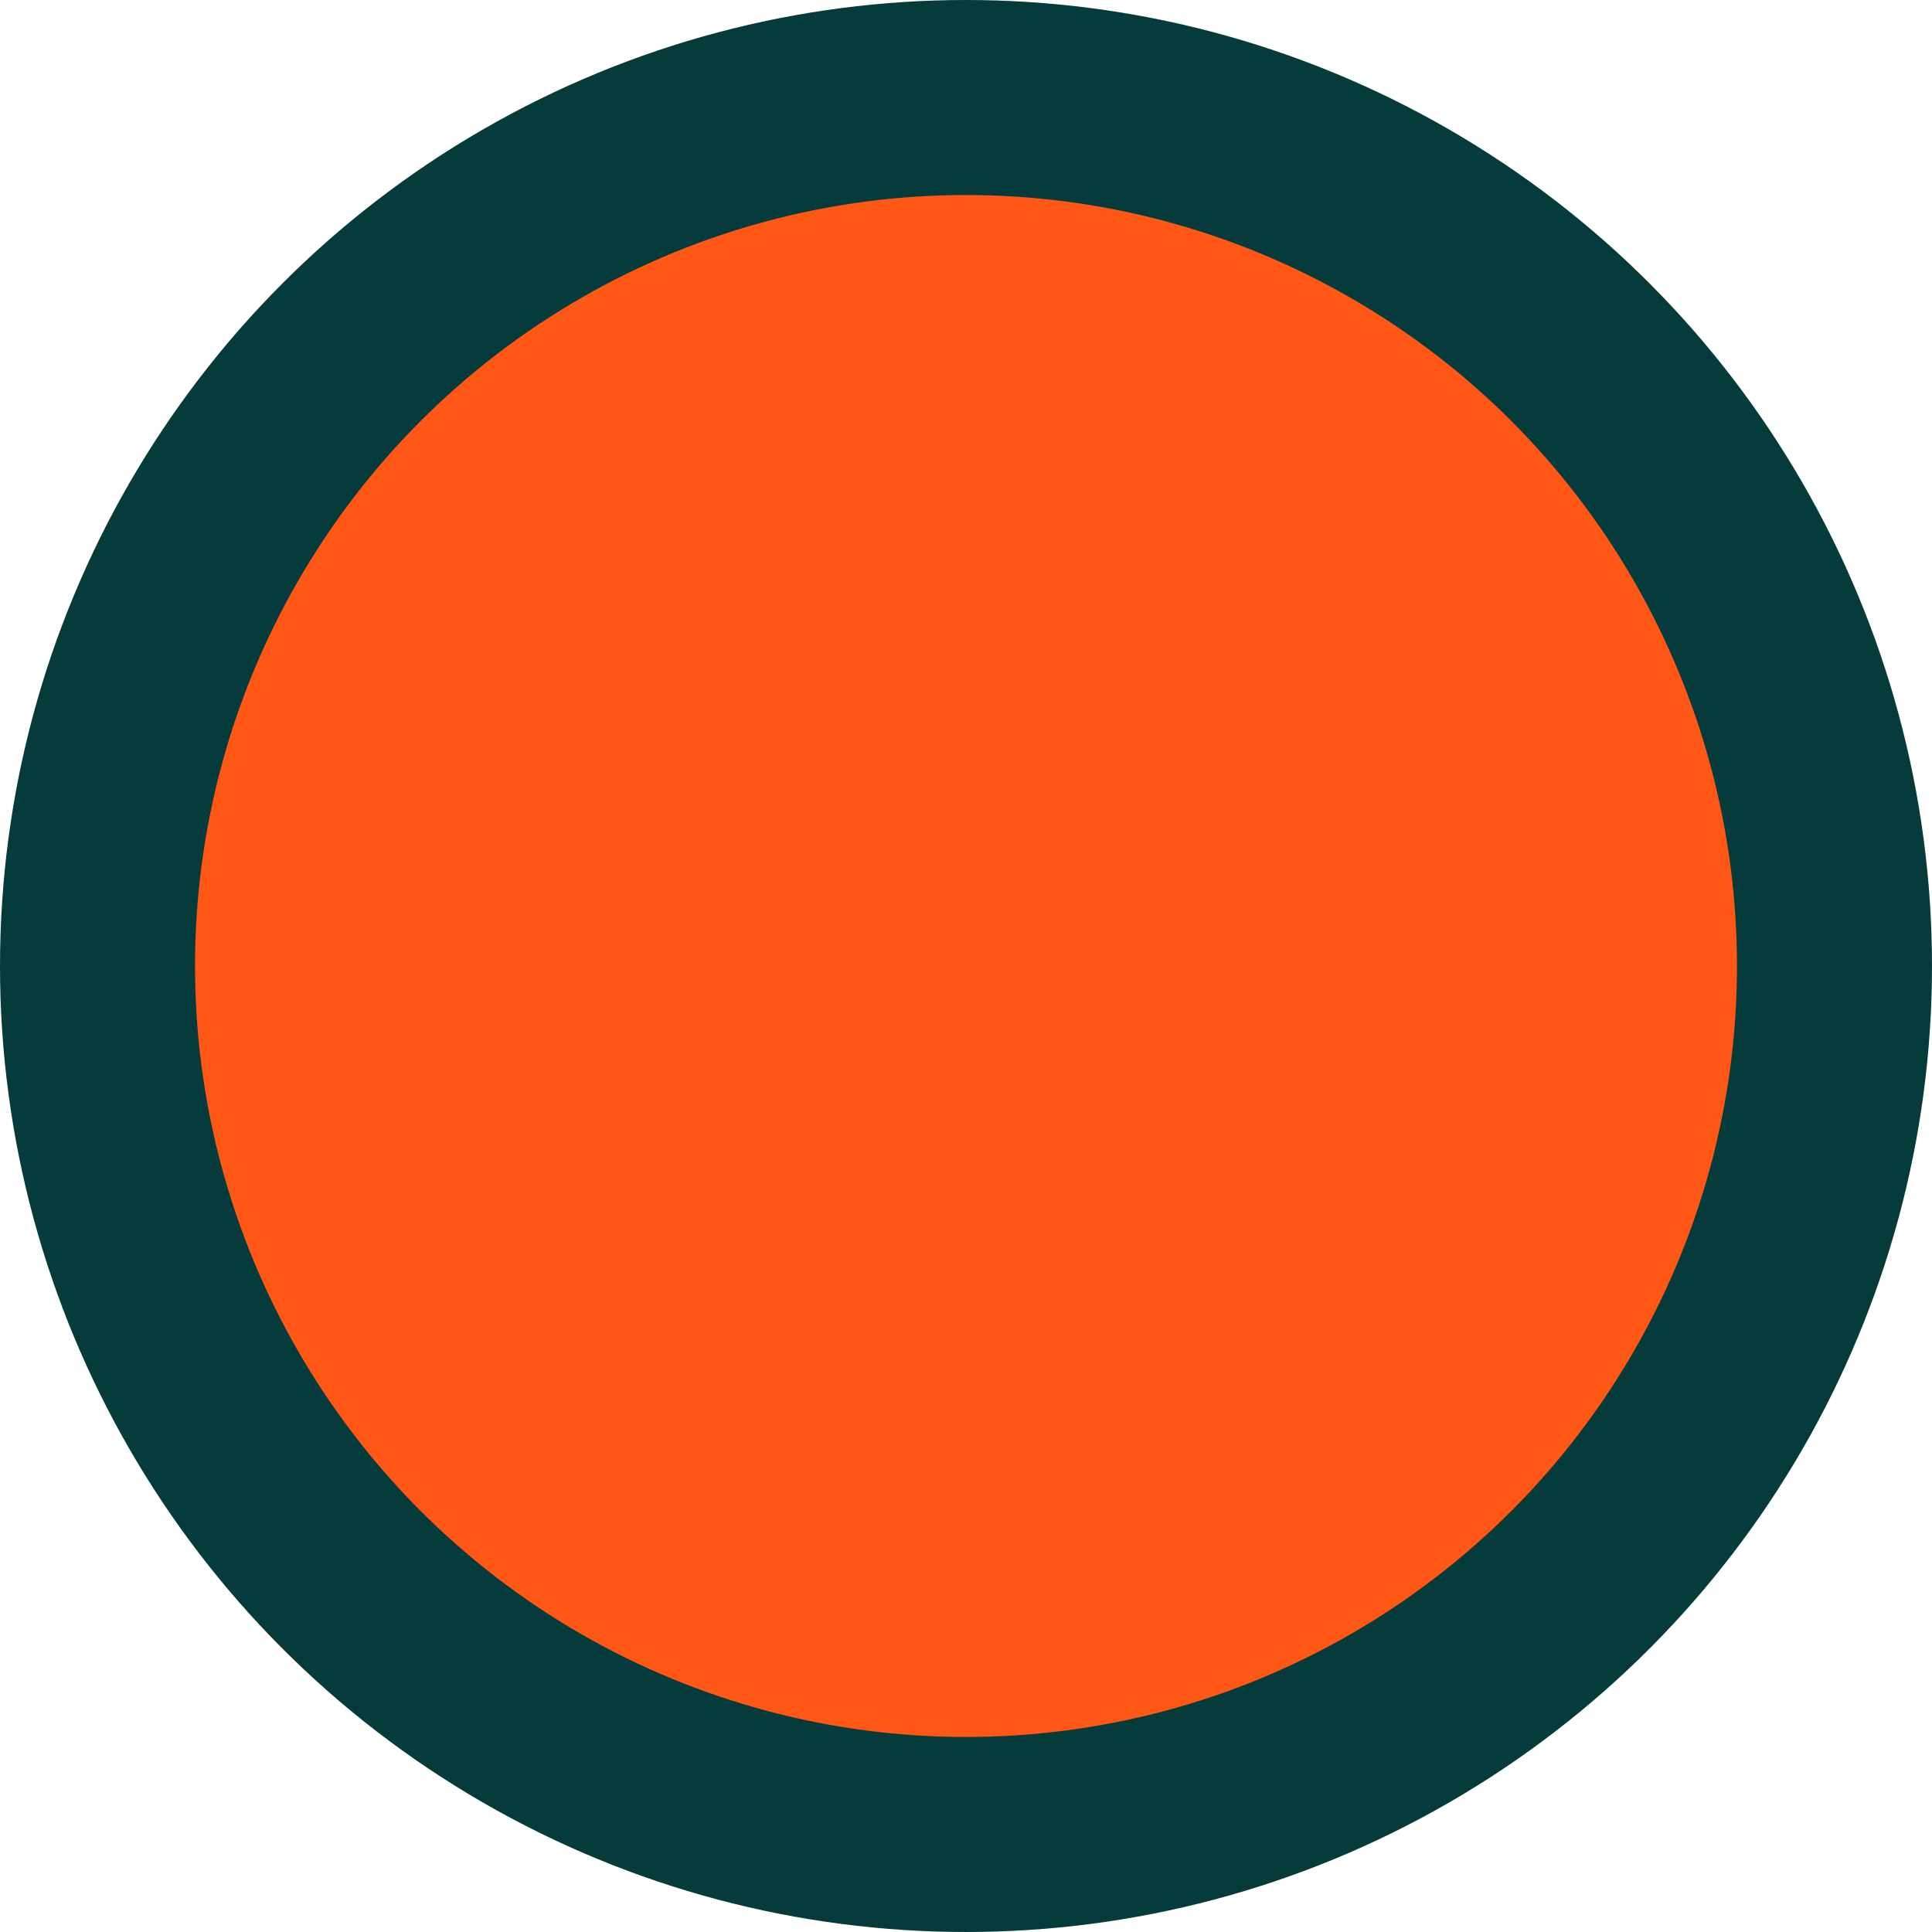 <?xml version="1.0" encoding="UTF-8"?><svg id="Isolation_Mode" xmlns="http://www.w3.org/2000/svg" viewBox="0 0 29.72 29.72"><defs><style>.cls-1{fill:#ff5715;stroke:#053b3b;stroke-miterlimit:10;stroke-width:3px;}</style></defs><circle class="cls-1" cx="14.86" cy="14.86" r="13.36"/></svg>